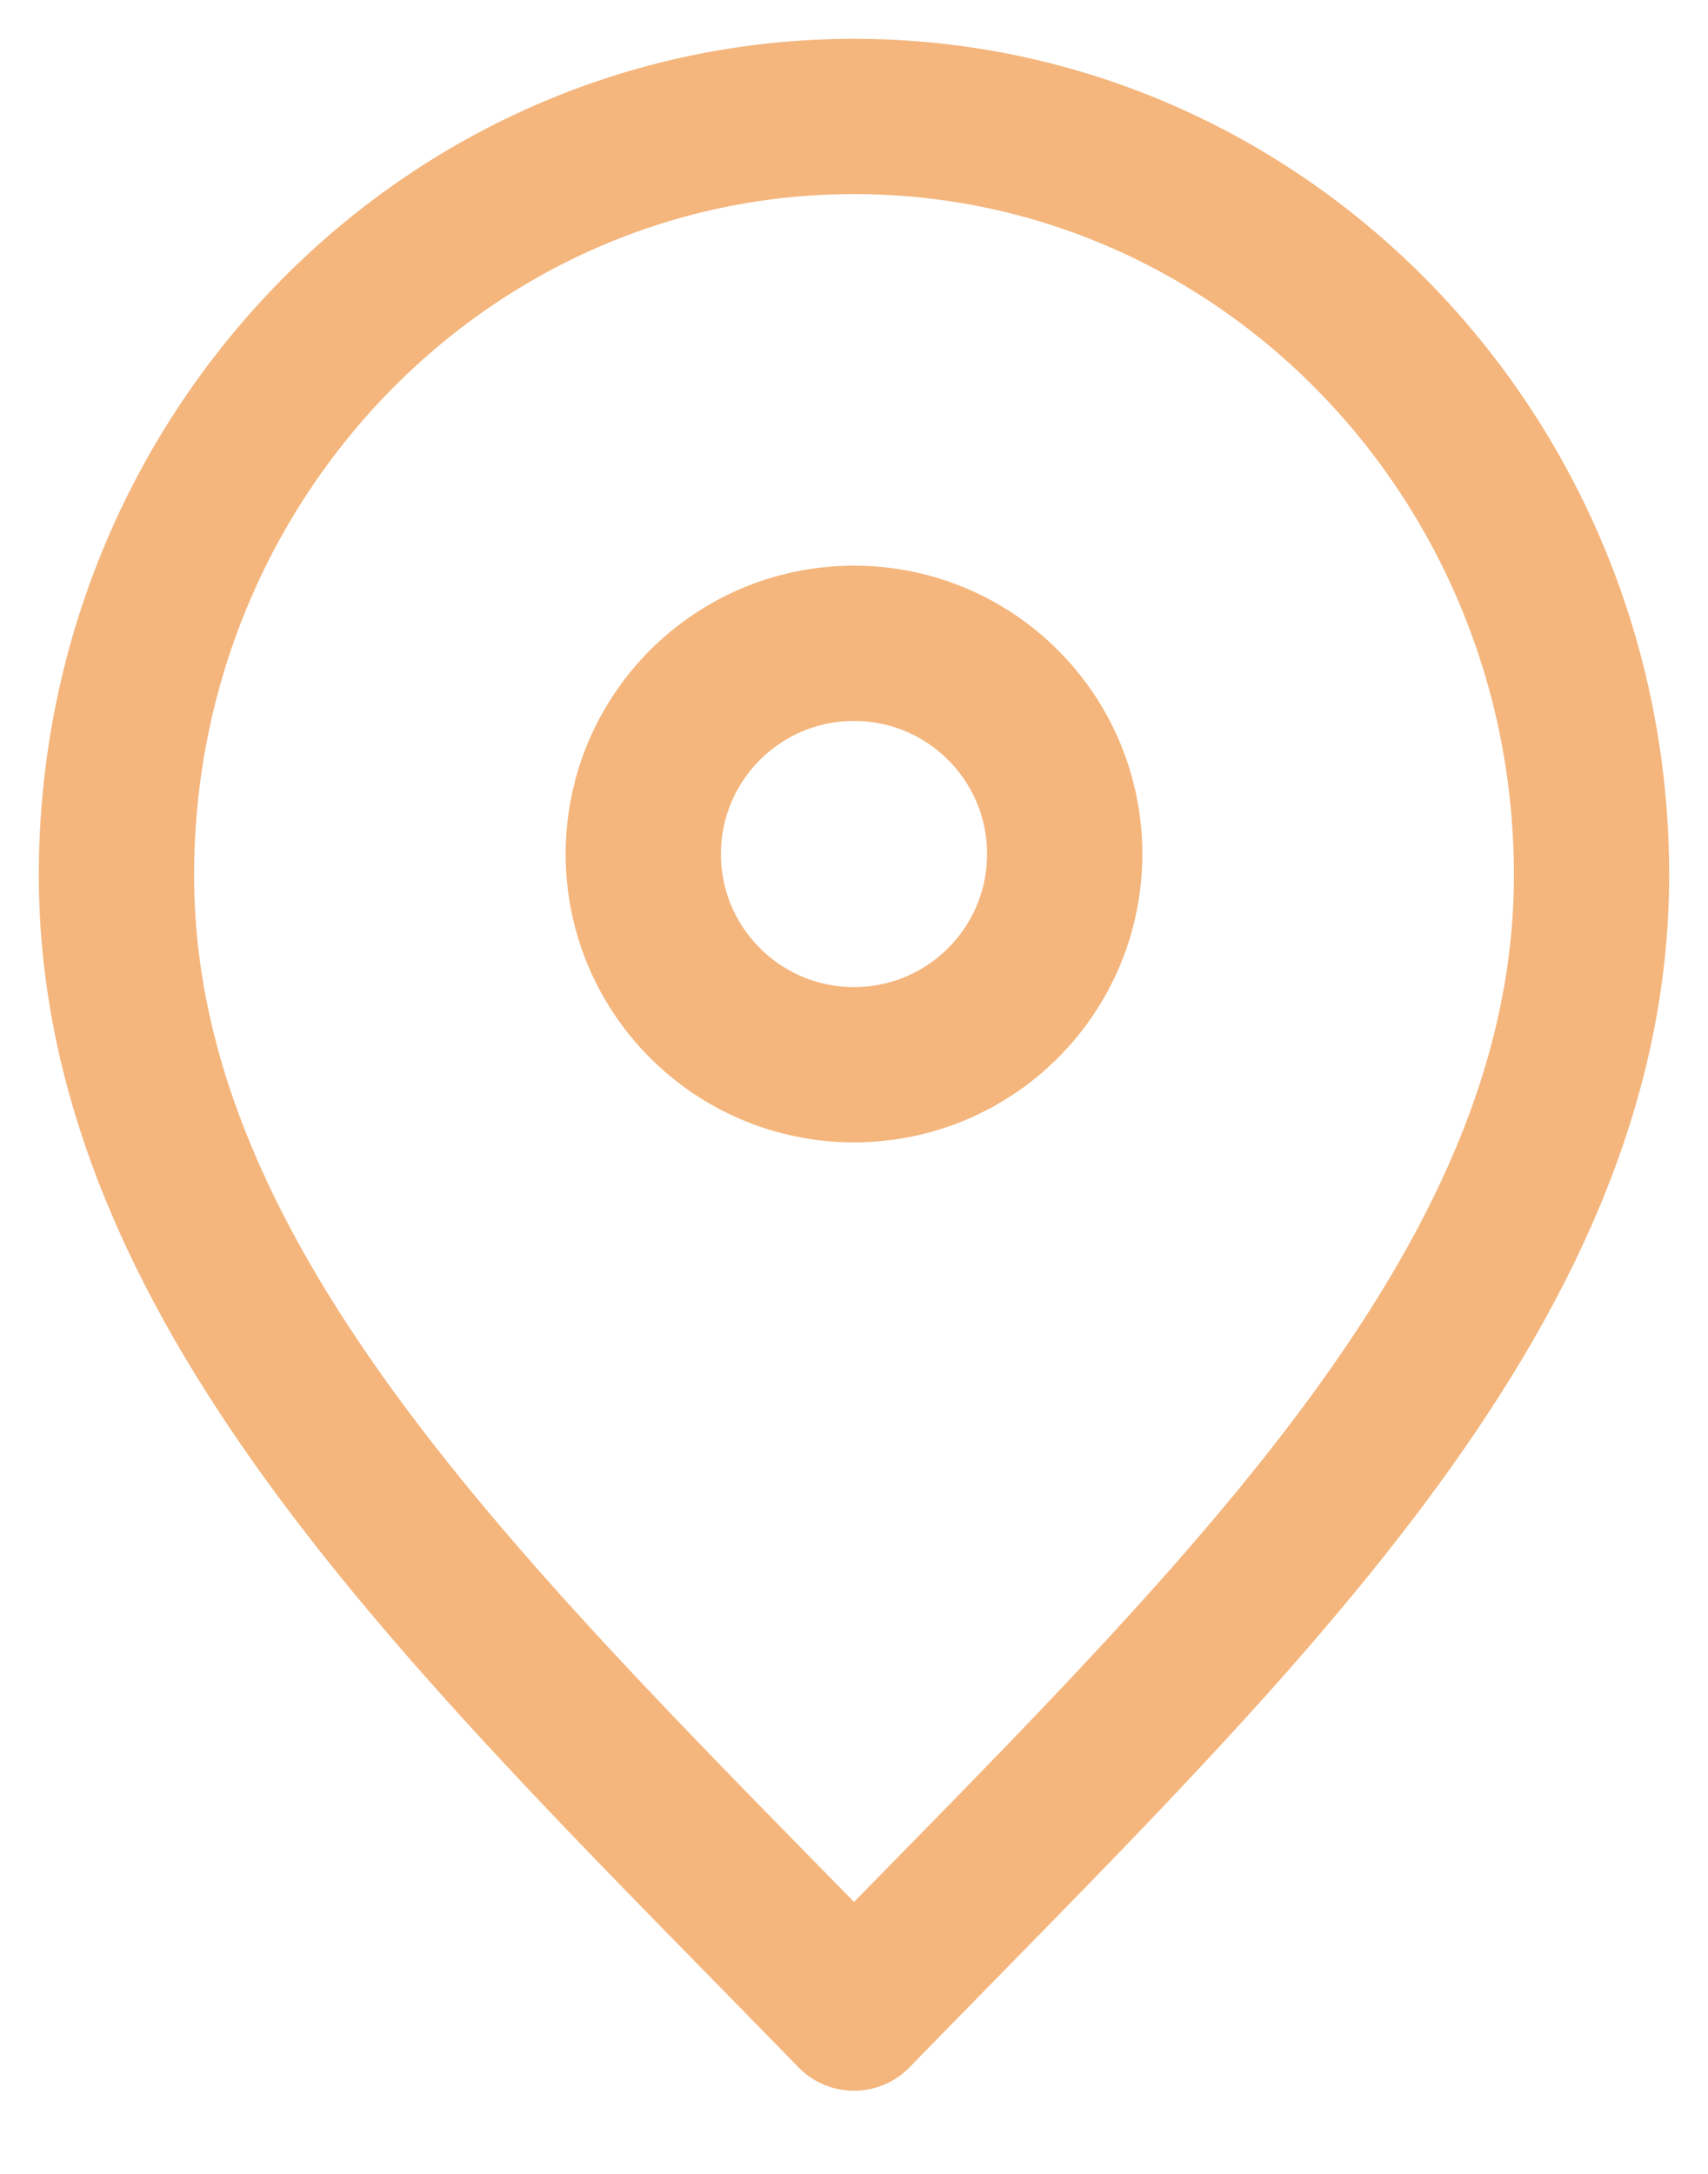 <svg width="22" height="28" viewBox="0 0 22 28" fill="none" xmlns="http://www.w3.org/2000/svg">
<g clip-path="url(#clip0_9_10)">
<path d="M11 25.929C15.75 21.043 20.5 16.668 20.5 11.271C20.5 5.875 16.247 1.5 11 1.5C5.753 1.5 1.5 5.875 1.5 11.271C1.5 16.668 6.25 21.043 11 25.929Z" stroke="#F4B67D" stroke-width="2" stroke-linecap="round" stroke-linejoin="round"/>
<path d="M11 13.714C12.499 13.714 13.714 12.499 13.714 11C13.714 9.501 12.499 8.286 11 8.286C9.501 8.286 8.286 9.501 8.286 11C8.286 12.499 9.501 13.714 11 13.714Z" stroke="#F4B67D" stroke-width="2" stroke-linecap="round" stroke-linejoin="round"/>
</g>
<defs>
<clipPath id="clip0_9_10">
<rect width="21" height="27" fill="white" transform="translate(0.5 0.5)"/>
</clipPath>
</defs>
</svg>
